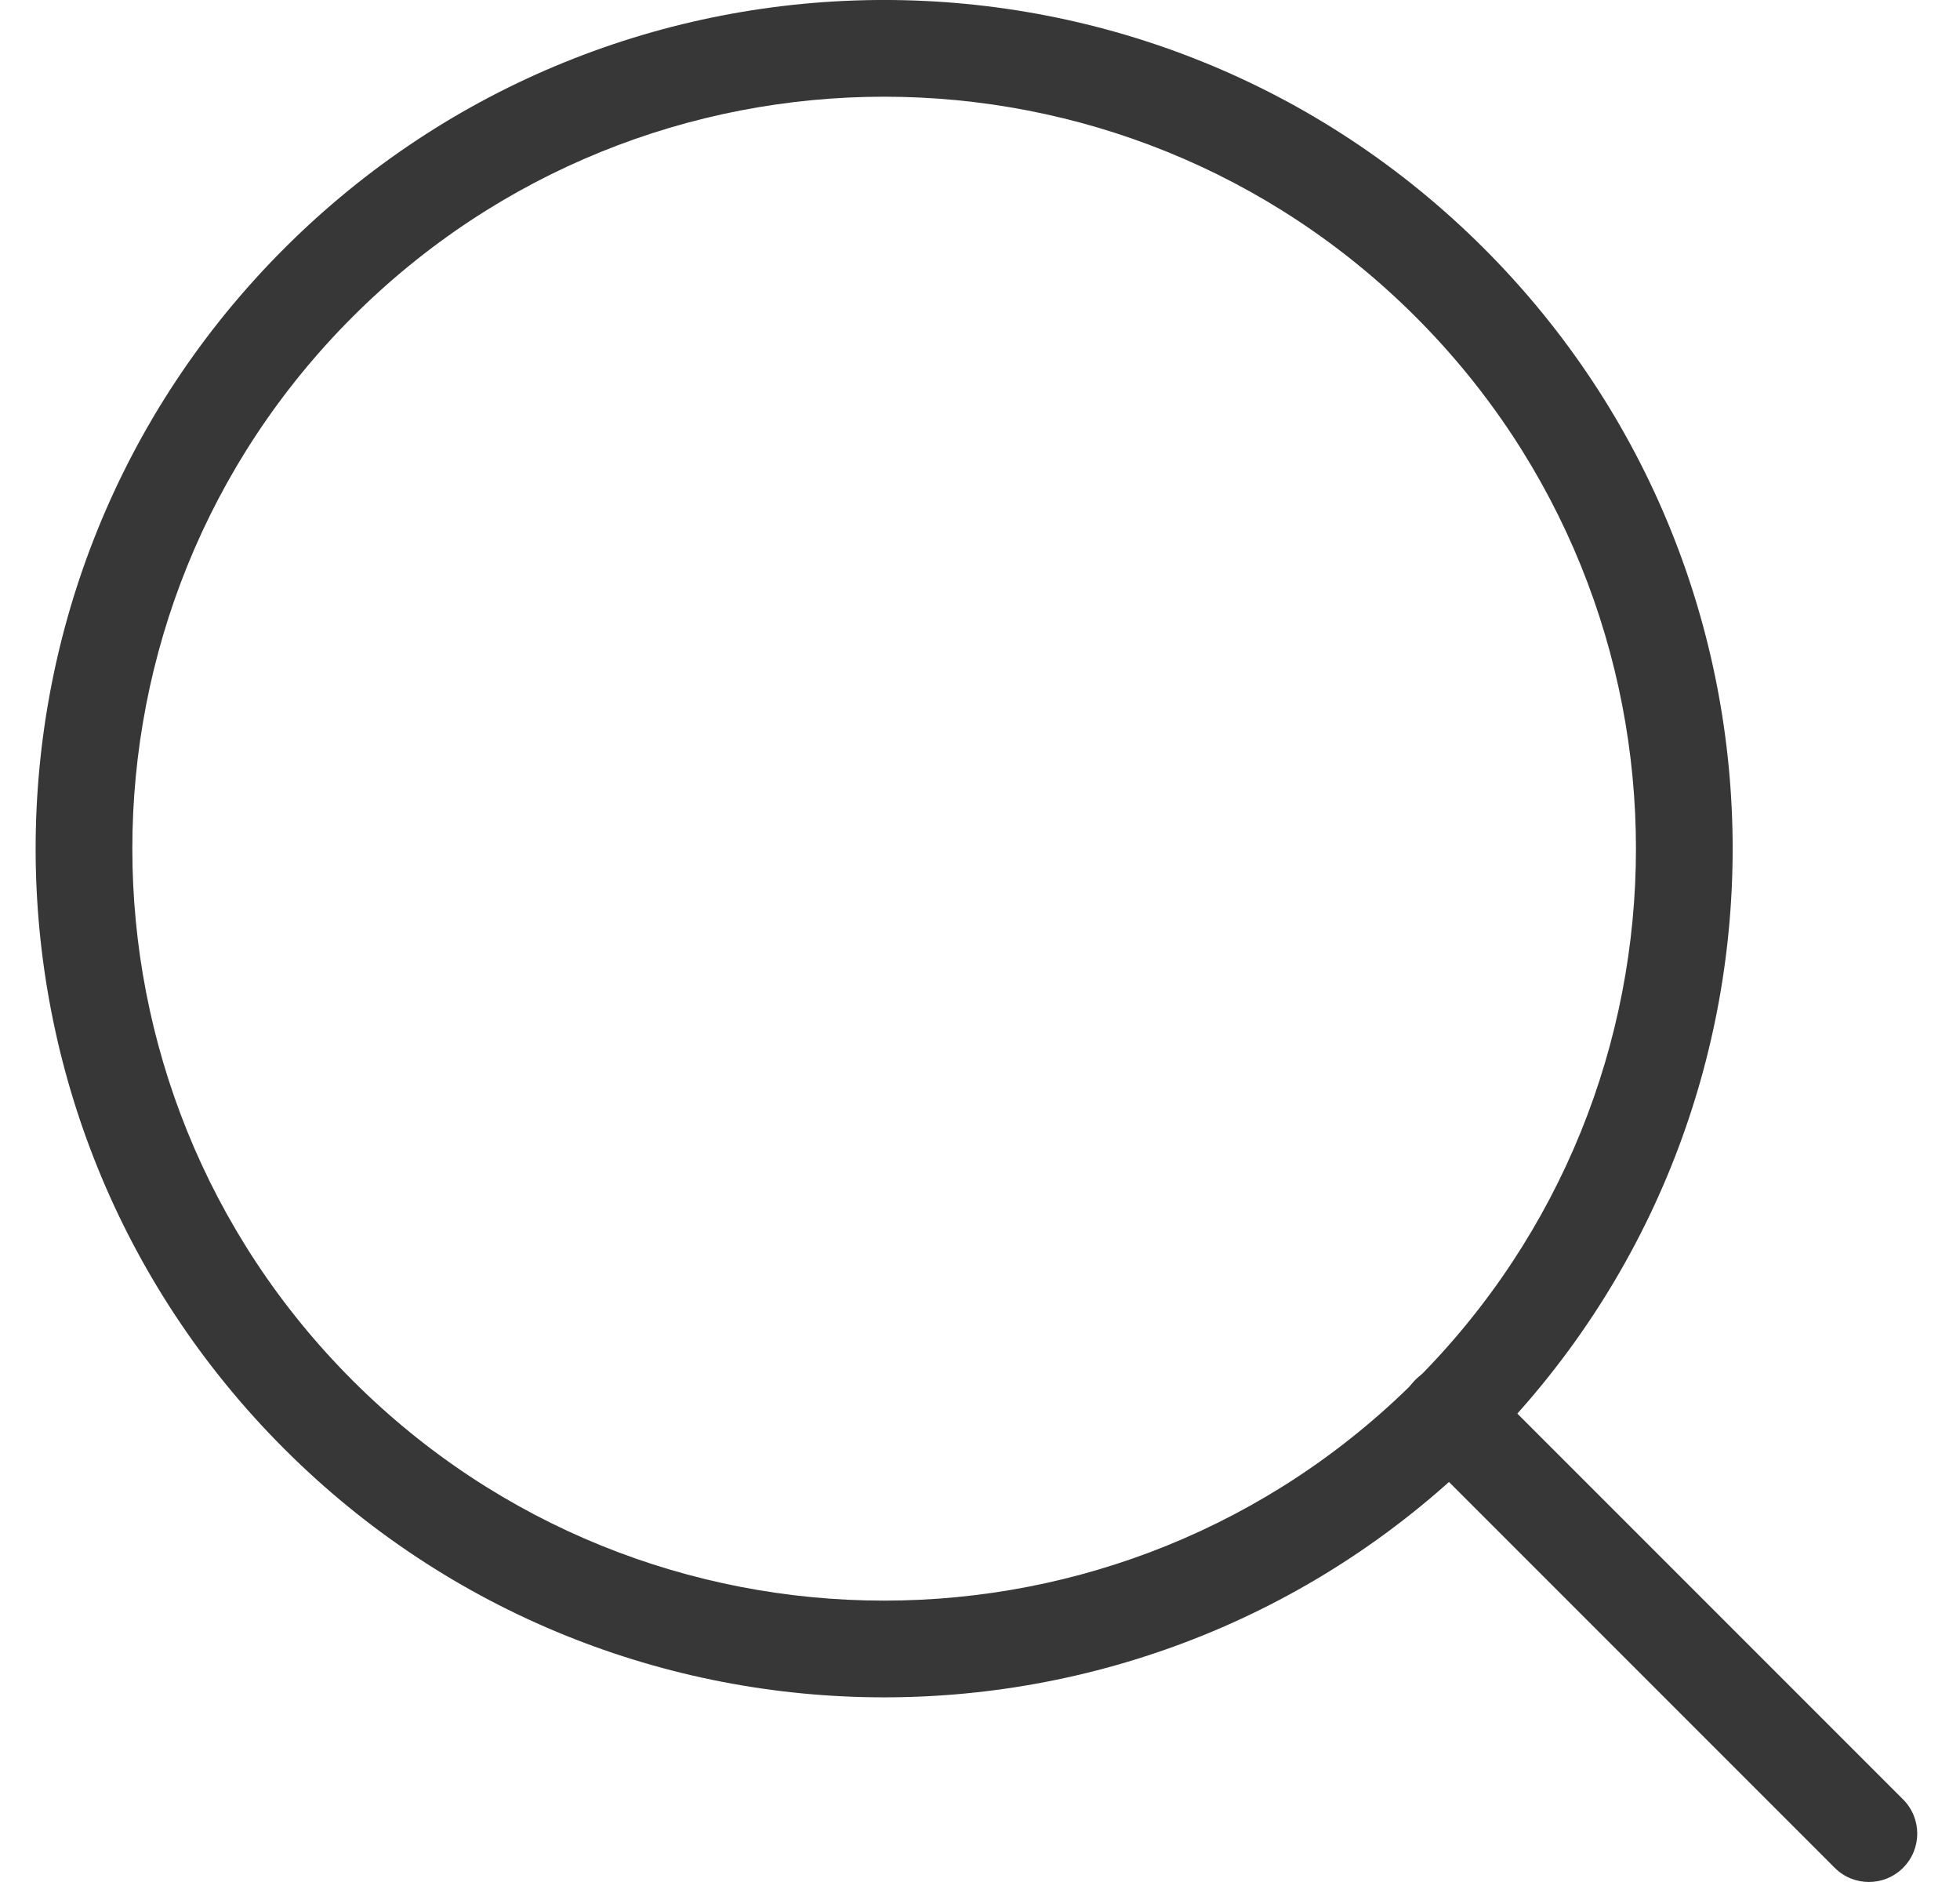 <svg width="25" height="24" viewBox="0 0 25 24" fill="none" xmlns="http://www.w3.org/2000/svg">
<path fill-rule="evenodd" clip-rule="evenodd" d="M18.058 4.042C14.313 0.297 8.241 0.297 4.496 4.042C0.752 7.787 0.752 13.858 4.496 17.603C8.241 21.348 14.313 21.348 18.058 17.603C21.803 13.858 21.803 7.787 18.058 4.042ZM18.93 3.17C14.704 -1.057 7.851 -1.057 3.624 3.17C-0.602 7.396 -0.602 14.249 3.624 18.475C7.851 22.702 14.704 22.702 18.93 18.475C23.157 14.249 23.157 7.396 18.93 3.17Z" fill="#373737"/>
<path fill-rule="evenodd" clip-rule="evenodd" d="M18.052 17.597C18.293 17.356 18.683 17.356 18.924 17.597L24.274 22.947C24.515 23.188 24.515 23.578 24.274 23.819C24.033 24.06 23.643 24.06 23.402 23.819L18.052 18.469C17.811 18.228 17.811 17.838 18.052 17.597Z" fill="#373737"/>
</svg>
